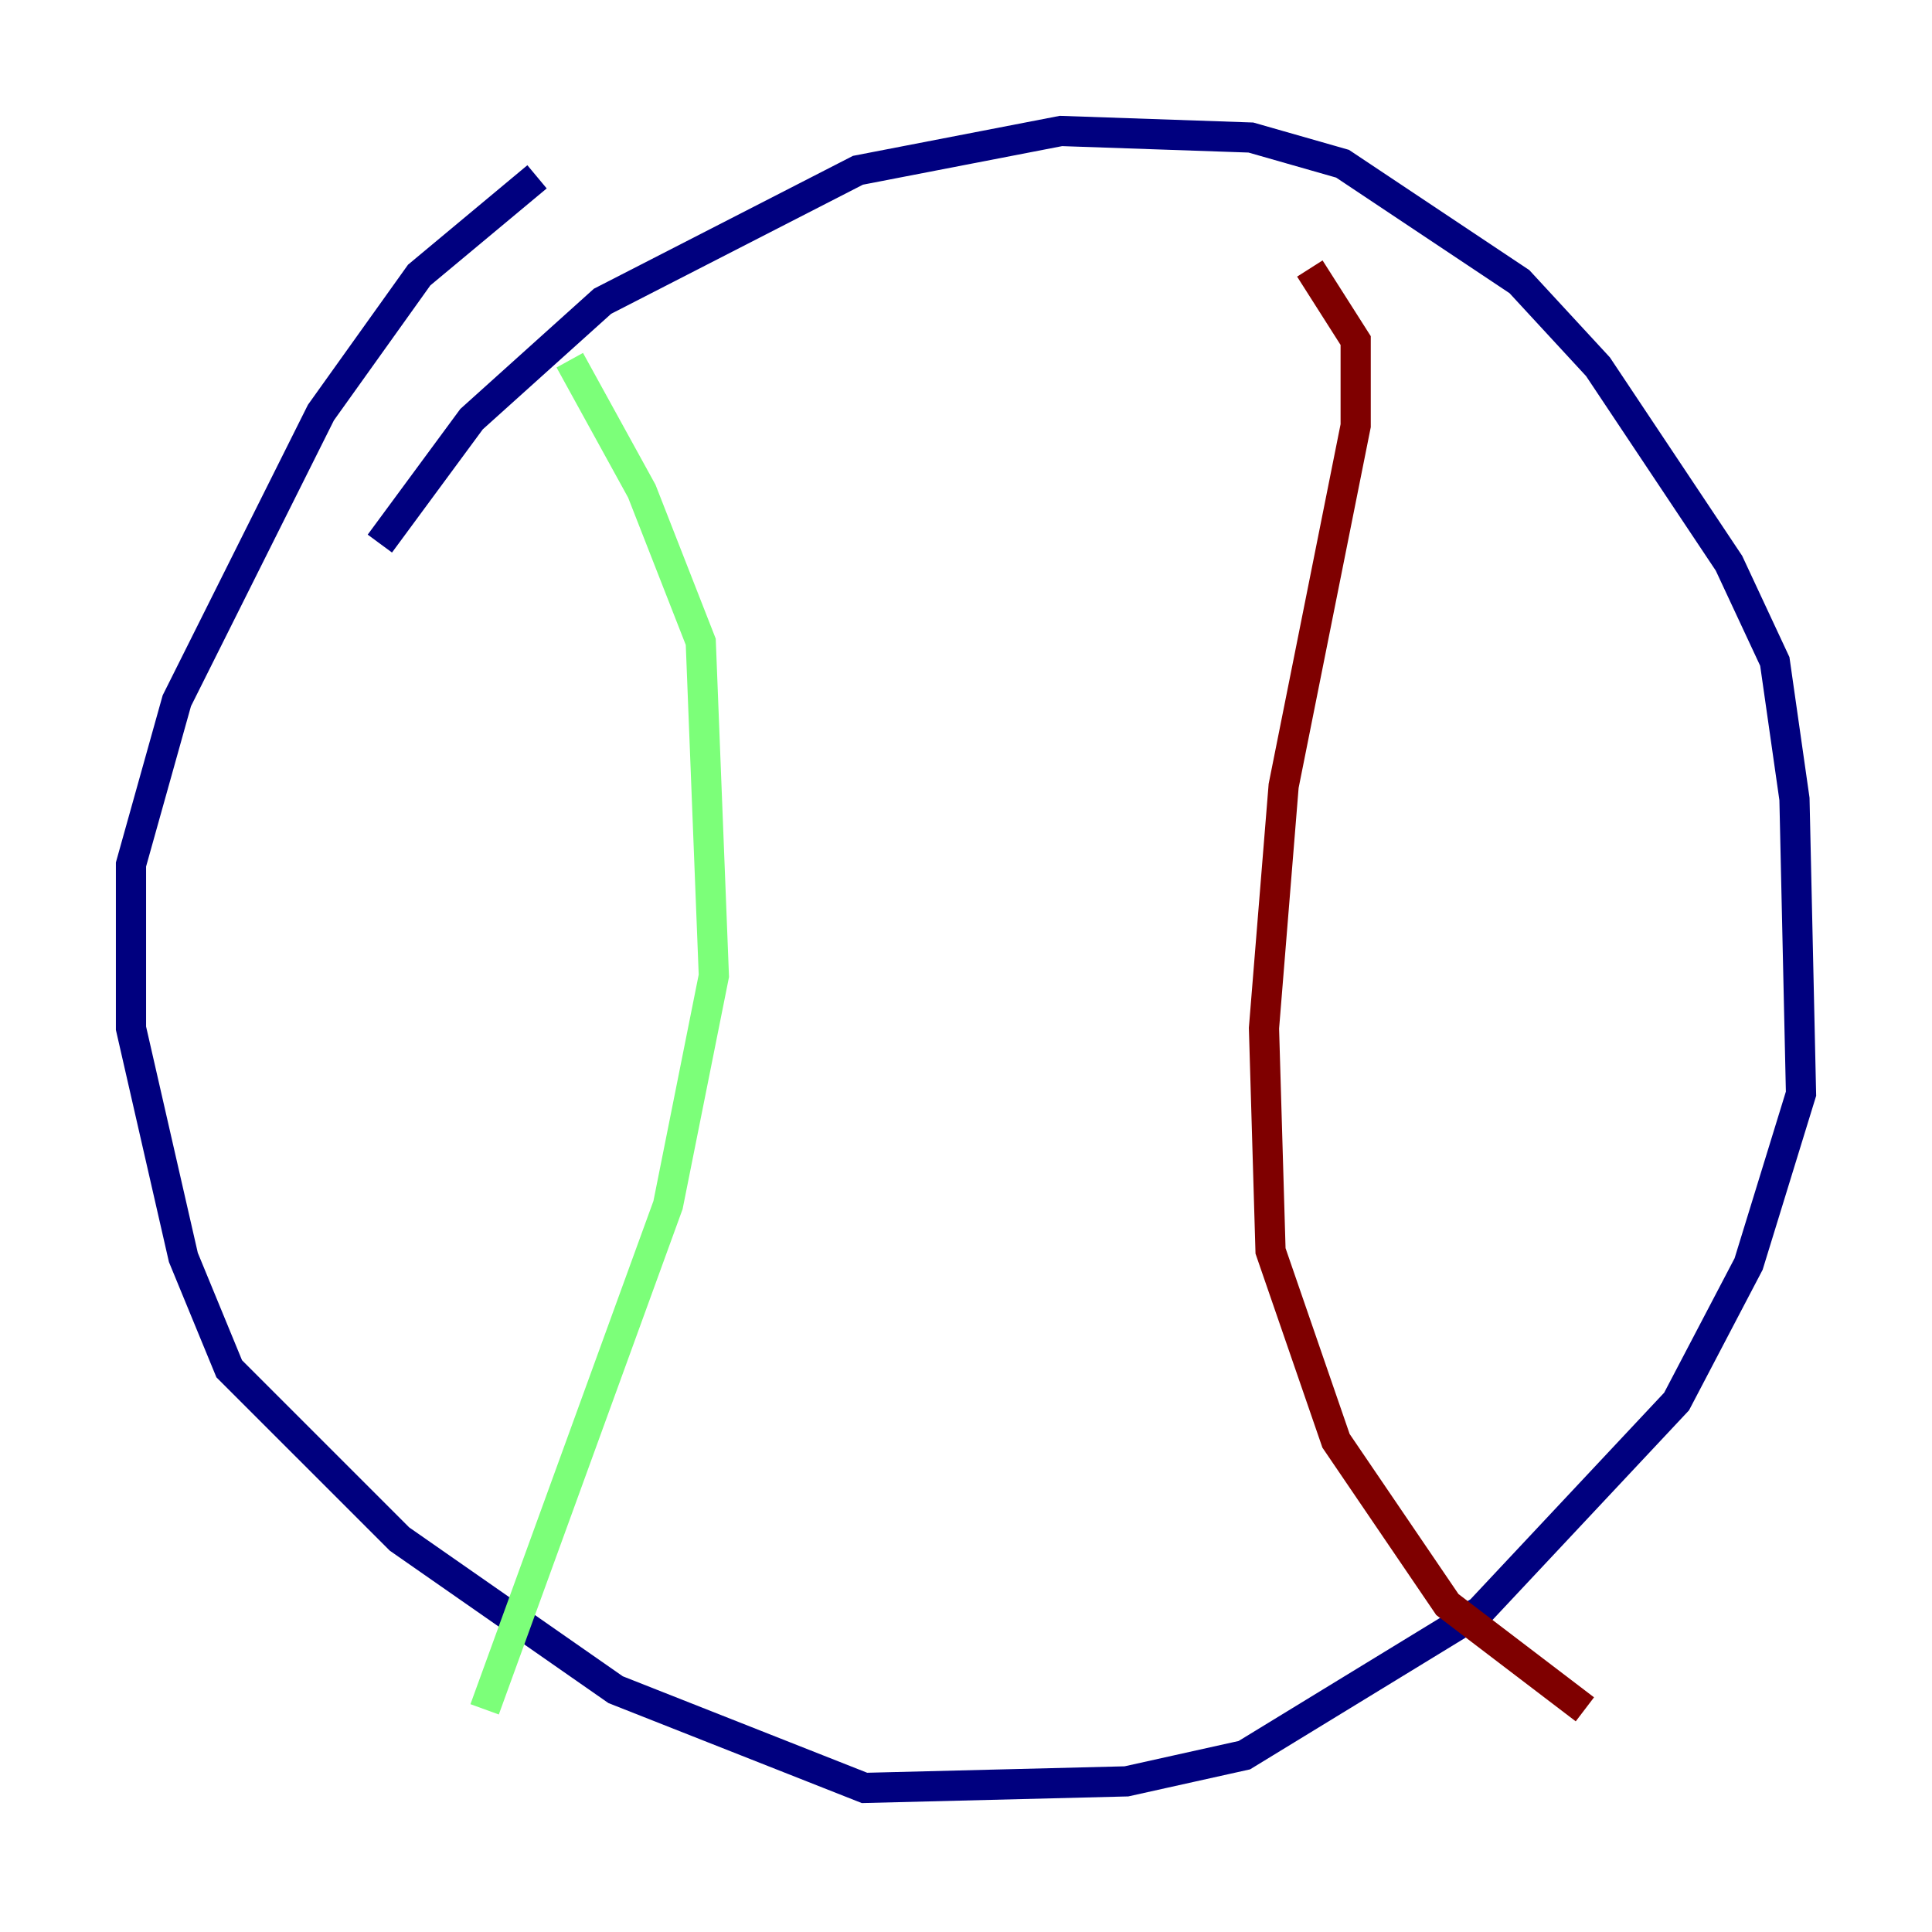<?xml version="1.0" encoding="utf-8" ?>
<svg baseProfile="tiny" height="128" version="1.2" viewBox="0,0,128,128" width="128" xmlns="http://www.w3.org/2000/svg" xmlns:ev="http://www.w3.org/2001/xml-events" xmlns:xlink="http://www.w3.org/1999/xlink"><defs /><polyline fill="none" points="25.166,36.014 31.241,27.77 39.919,19.959 56.841,11.281 70.291,8.678 82.875,9.112 88.949,10.848 100.664,18.658 105.871,24.298 114.549,37.315 117.586,43.824 118.888,52.936 119.322,72.461 115.851,83.742 111.078,92.854 98.061,106.739 82.441,116.285 74.63,118.02 57.275,118.454 40.786,111.946 26.468,101.966 15.186,90.685 12.149,83.308 8.678,68.122 8.678,57.275 11.715,46.427 21.261,27.336 27.77,18.224 35.58,11.715" stroke="#00007f" stroke-width="2" /><polyline fill="none" points="37.749,23.864 42.522,32.542 46.427,42.522 47.295,64.651 44.258,79.837 32.108,113.248" stroke="#7cff79" stroke-width="2" /><polyline fill="none" points="86.78,17.79 89.817,22.563 89.817,28.203 85.044,52.068 83.742,68.122 84.176,82.875 88.515,95.458 95.891,106.305 105.003,113.248" stroke="#7f0000" stroke-width="2" /></svg>